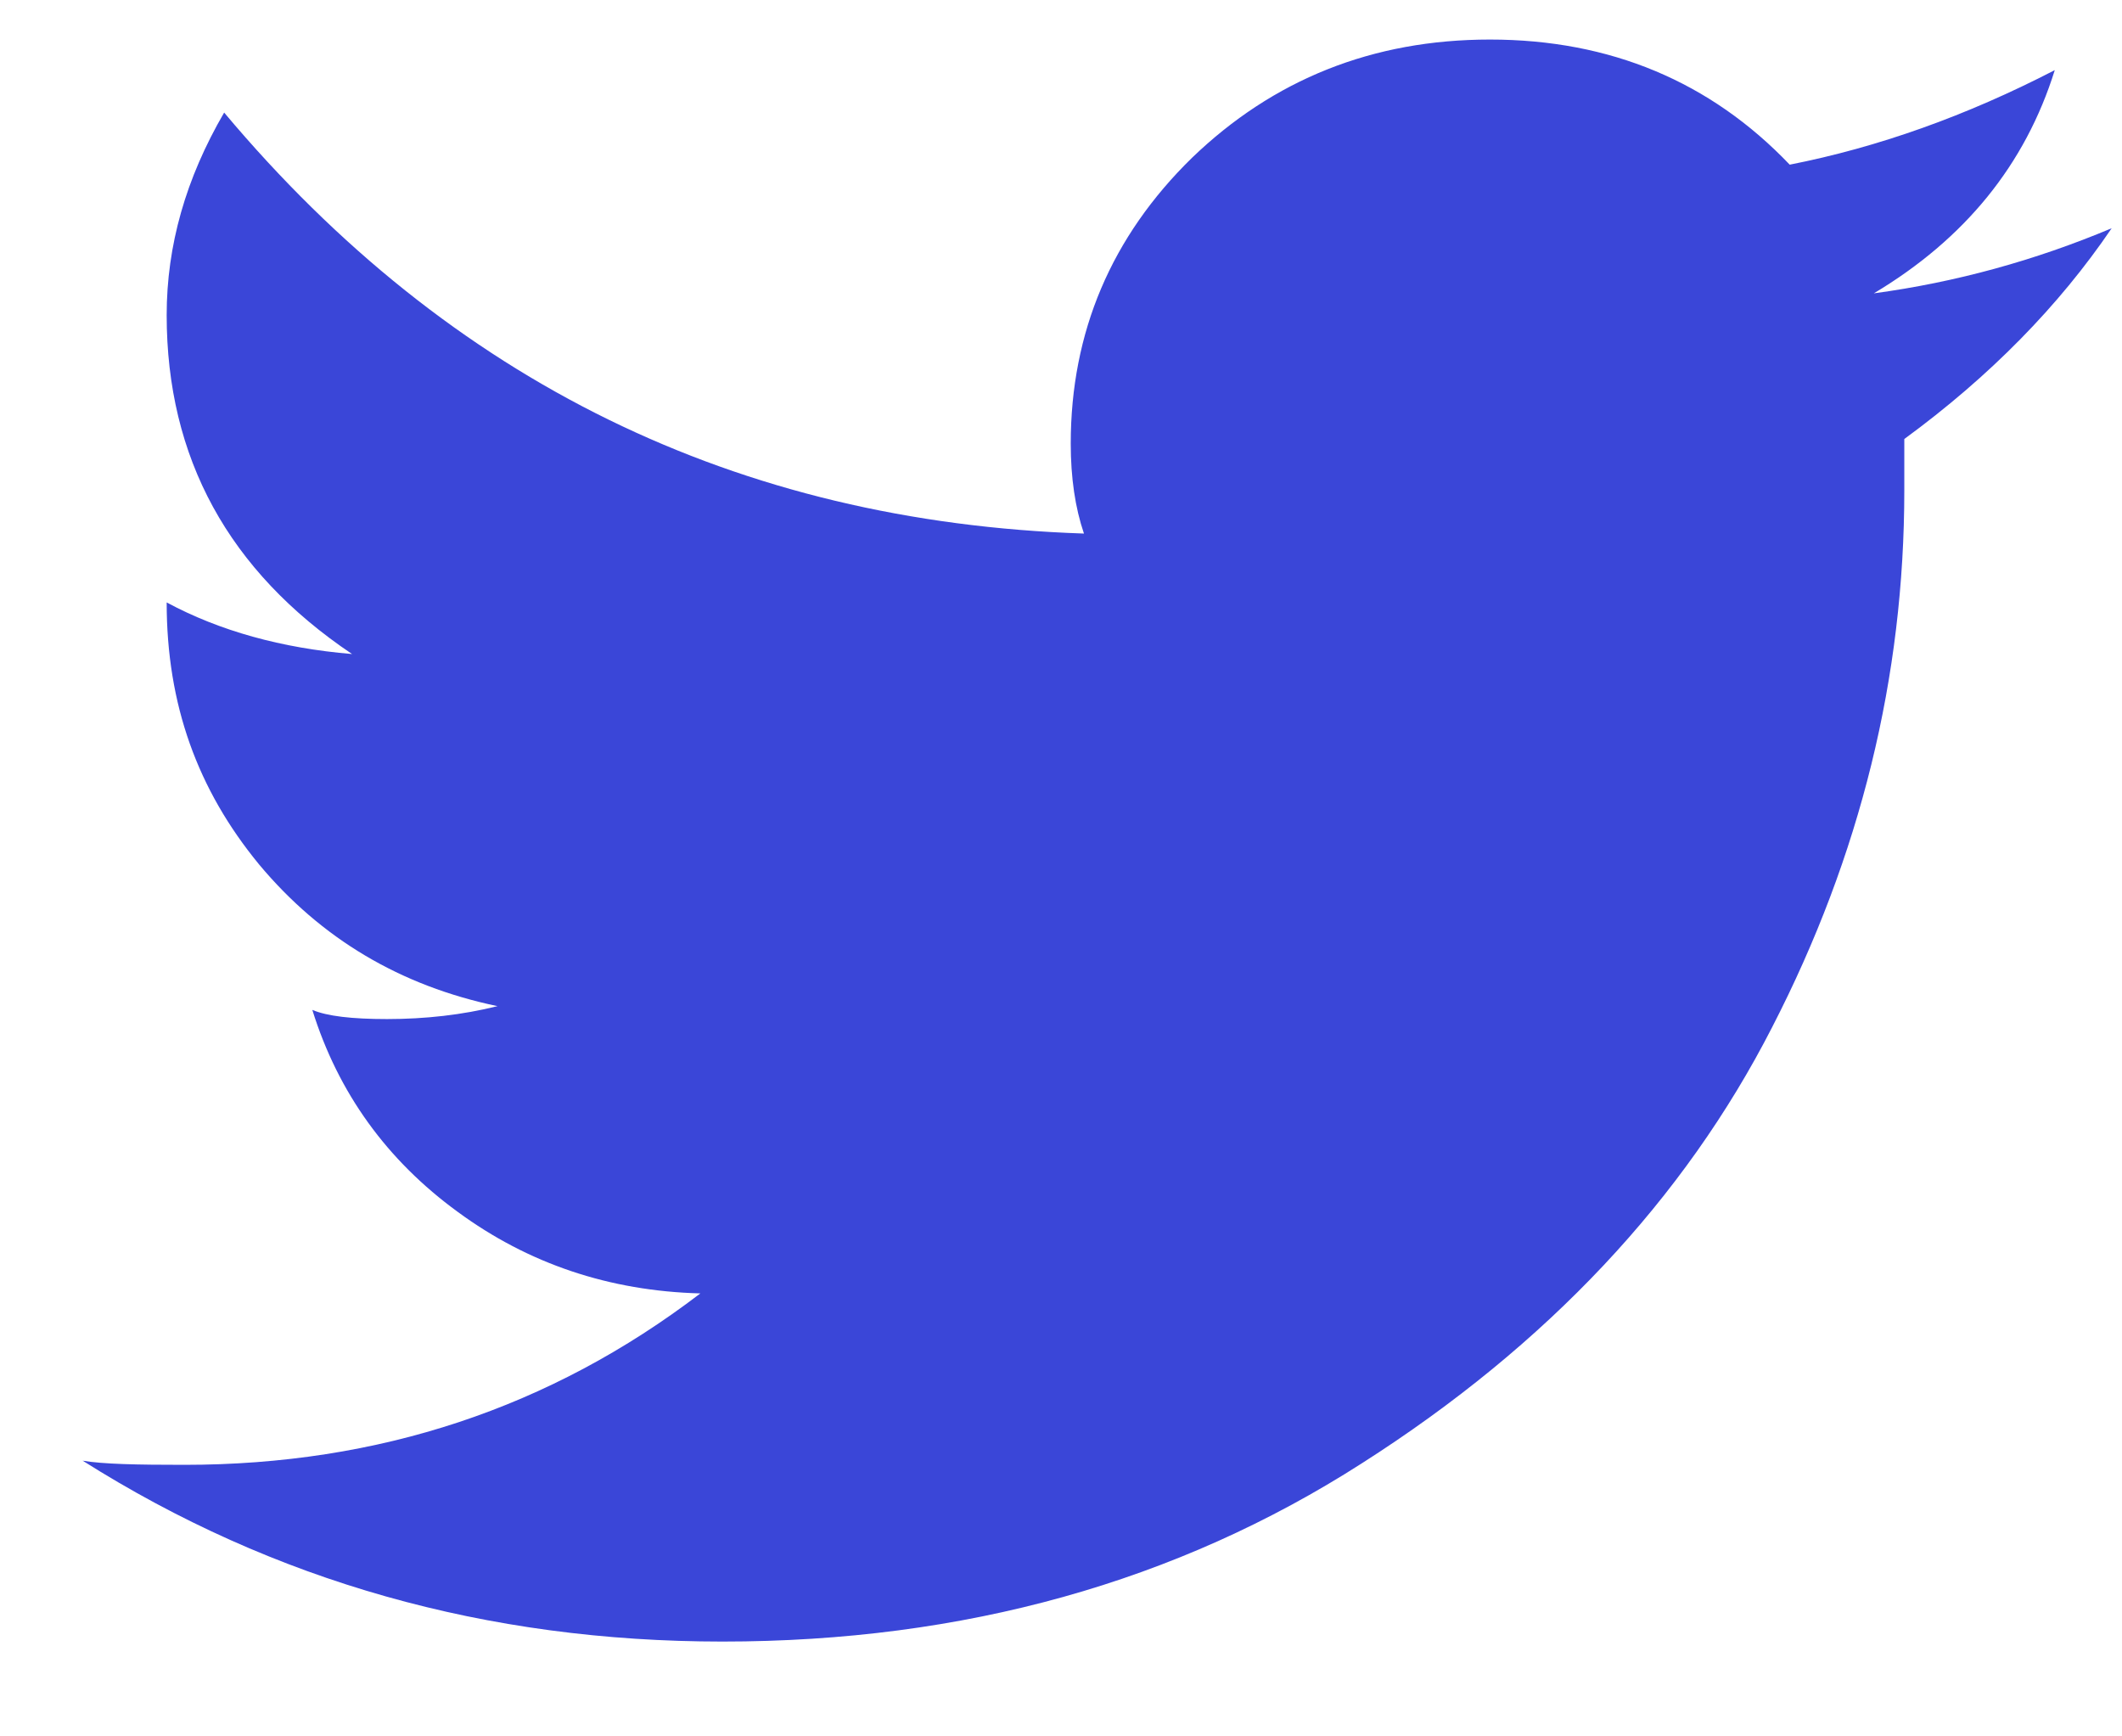 <svg width="22" height="18" viewBox="0 0 22 18" fill="none" xmlns="http://www.w3.org/2000/svg">
<path d="M19.427 3.041C20.371 2.477 20.997 1.707 21.303 0.727C20.384 1.202 19.469 1.527 18.555 1.707C17.734 0.847 16.694 0.41 15.447 0.41C14.228 0.41 13.199 0.826 12.358 1.636C11.523 2.452 11.101 3.442 11.101 4.599C11.101 4.951 11.147 5.265 11.238 5.531C7.643 5.411 4.668 3.96 2.324 1.167C1.926 1.85 1.728 2.546 1.728 3.266C1.728 4.746 2.369 5.919 3.65 6.78C2.92 6.719 2.276 6.54 1.728 6.245C1.728 7.302 2.047 8.184 2.686 8.961C3.328 9.73 4.151 10.22 5.158 10.43C4.793 10.521 4.408 10.564 4.013 10.564C3.649 10.564 3.391 10.534 3.238 10.469C3.506 11.33 4.013 12.029 4.746 12.563C5.477 13.1 6.317 13.383 7.261 13.408C5.704 14.597 3.925 15.185 1.911 15.185C1.418 15.185 1.069 15.178 0.857 15.142C2.84 16.395 5.048 17.017 7.49 17.017C9.99 17.017 12.198 16.401 14.121 15.168C16.043 13.942 17.462 12.429 18.373 10.648C19.289 8.869 19.743 7.017 19.743 5.084V4.551C20.628 3.903 21.345 3.173 21.893 2.366C21.098 2.7 20.277 2.926 19.427 3.041Z" fill="#3A46D8"/>
</svg>
